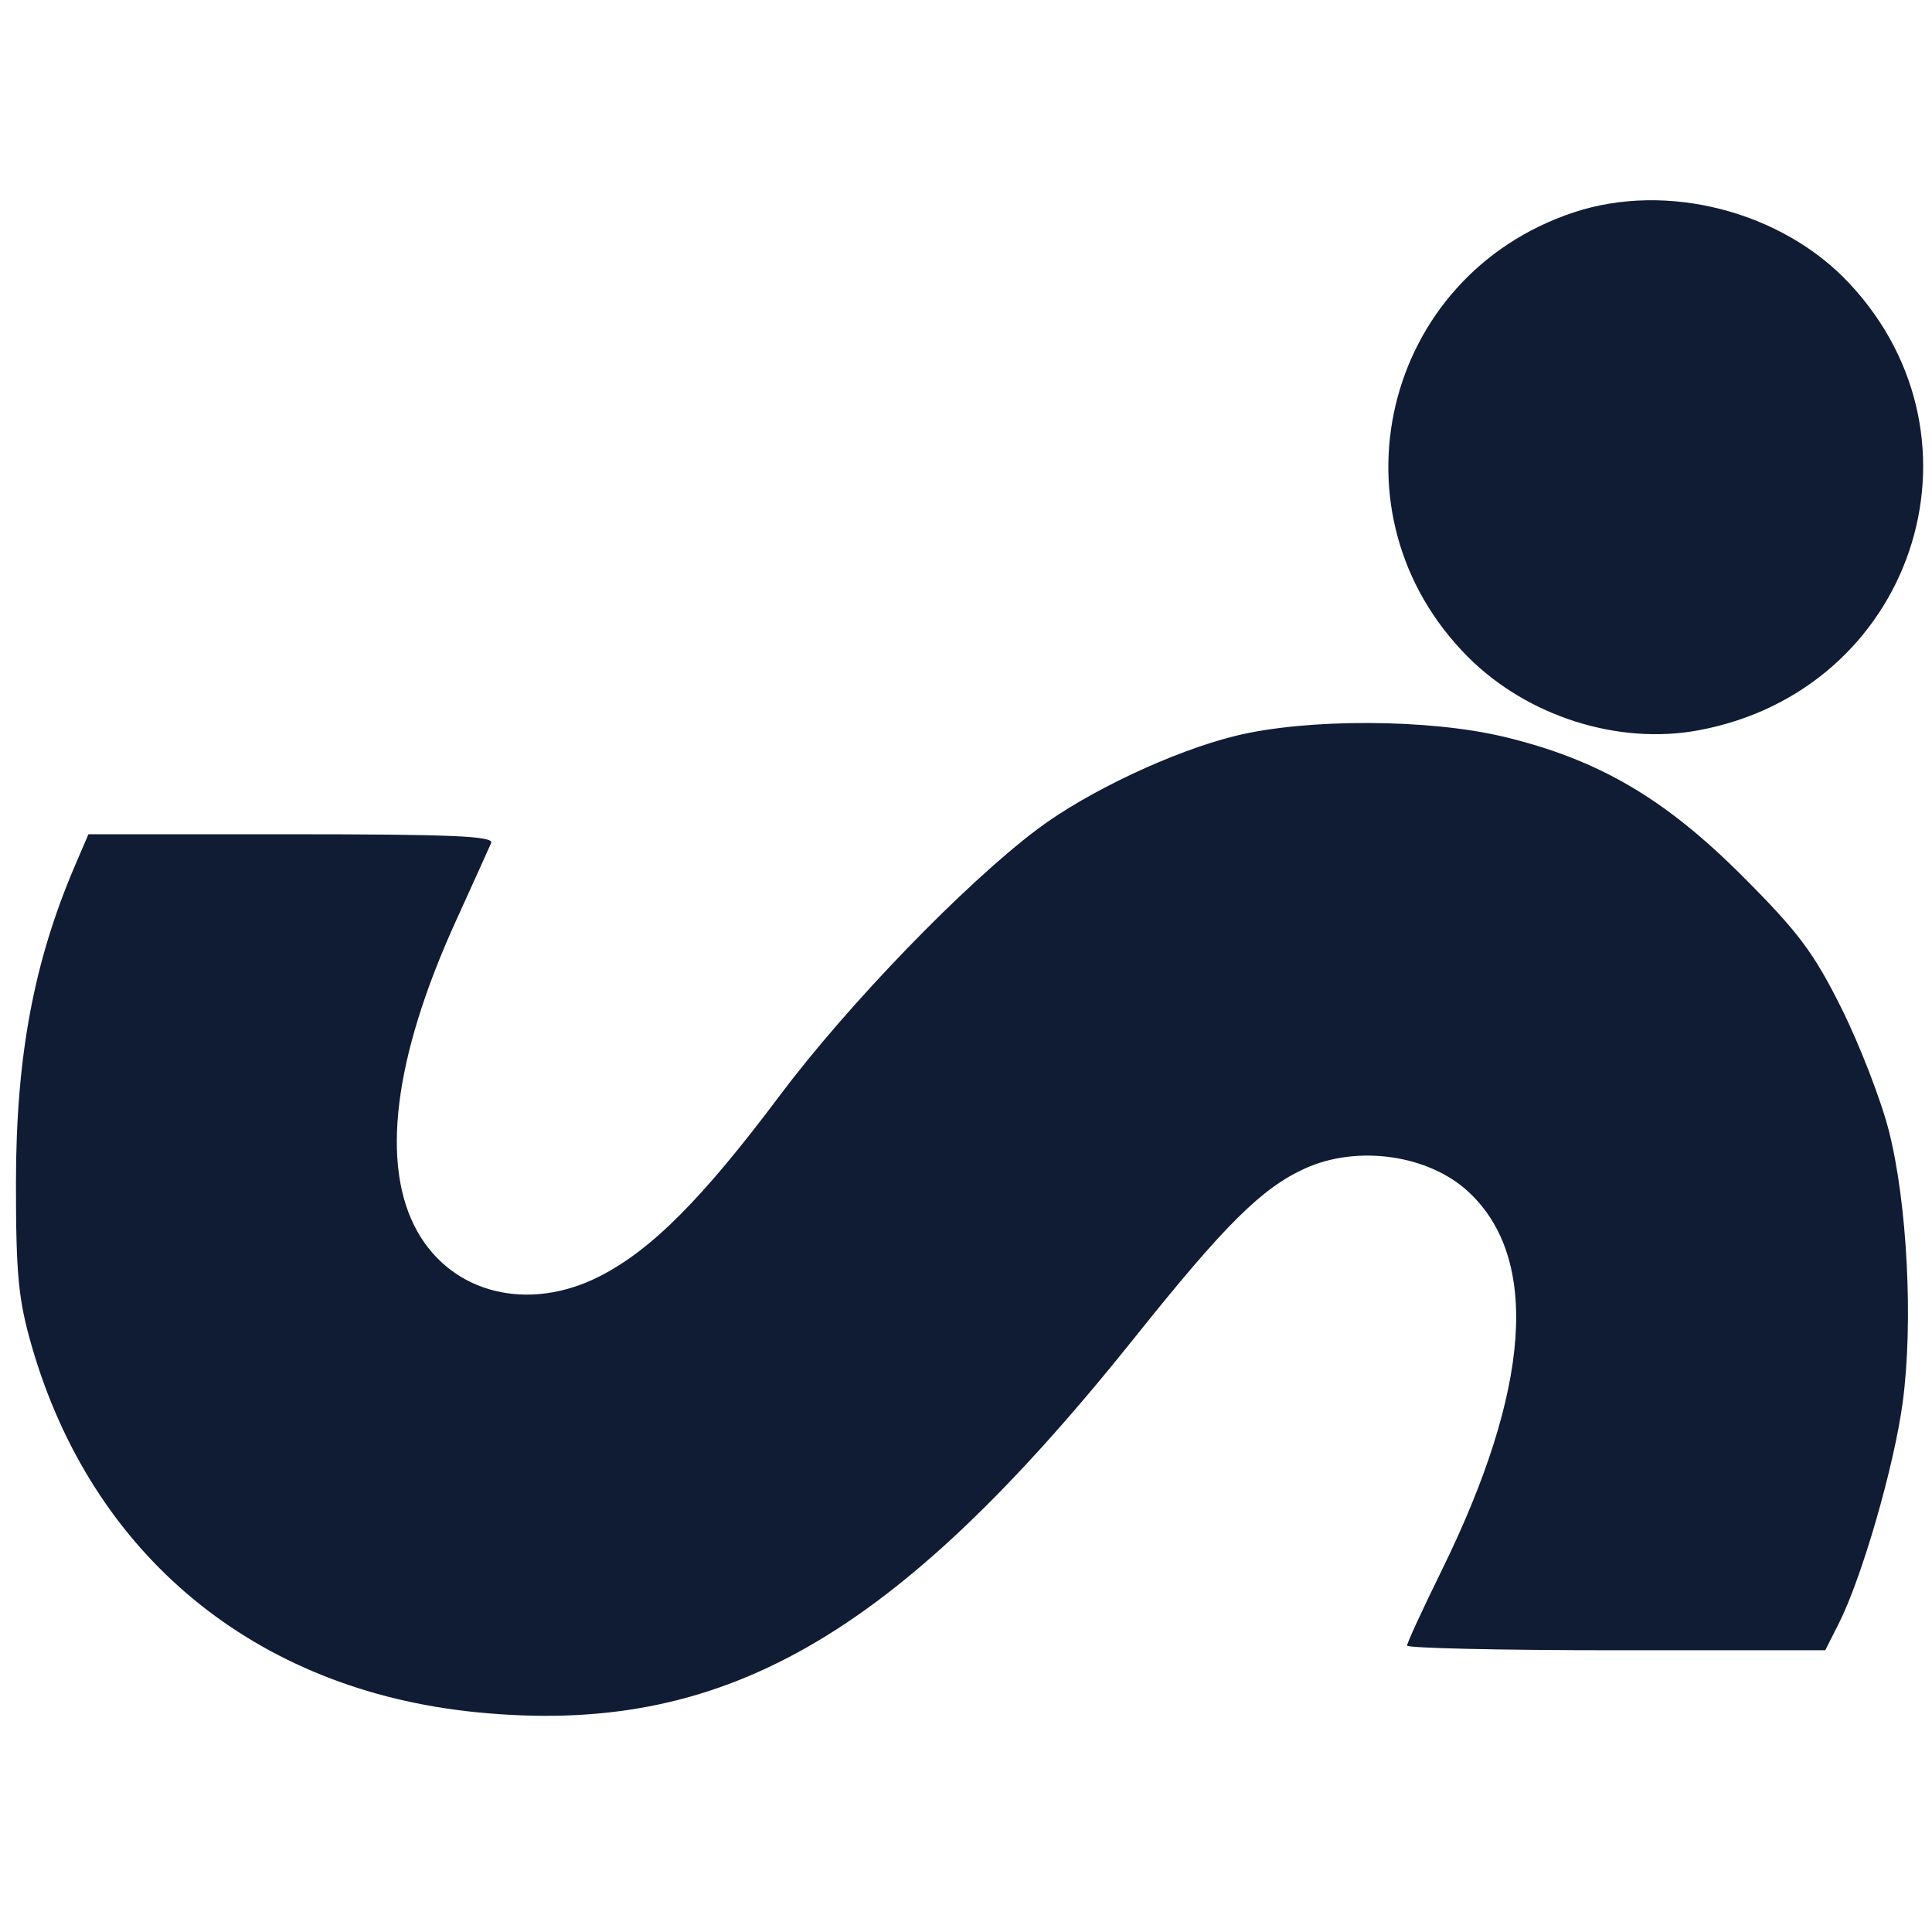 <?xml version="1.0" encoding="utf-8"?>
<svg width="300" height="300" viewBox="0 0 300 300" version="1.1" xmlns="http://www.w3.org/2000/svg">
  <defs/>
  <path d="M 244.379 32.976 C 214.621 42.845 205.823 79.88 227.975 102.038 C 237.159 111.224 251.227 115.706 263.679 113.413 C 296.894 107.292 310.03 68.448 287.156 43.993 C 276.669 32.782 258.824 28.186 244.379 32.976 M 191.837 114.268 C 182.177 116.643 168.853 122.919 161.09 128.752 C 149.803 137.231 131.671 155.98 121.05 170.154 C 109.055 186.164 101.107 194.134 93.08 198.201 C 82.037 203.796 70.239 200.886 64.81 191.224 C 59.053 180.985 61.11 164.315 70.741 143.125 C 73.46 137.144 75.946 131.641 76.267 130.896 C 76.725 129.831 70.127 129.543 45.288 129.543 L 13.729 129.543 L 11.664 134.36 C 5.226 149.382 2.483 164.104 2.478 183.691 C 2.474 197.868 2.85 201.792 4.905 208.935 C 14.276 241.527 39.615 262.431 73.91 265.867 C 112.135 269.695 138.773 254.518 176.342 207.512 C 190.203 190.167 195.935 184.484 202.636 181.441 C 210.812 177.728 221.857 179.317 228.055 185.097 C 239.153 195.449 237.706 215.698 223.852 243.881 C 220.901 249.882 218.487 255.122 218.487 255.522 C 218.487 255.922 233.098 256.251 250.954 256.251 L 283.421 256.251 L 285.482 252.189 C 289.101 245.056 294.121 227.706 295.455 217.727 C 297.11 205.337 296.162 186.792 293.297 175.569 C 292.081 170.803 288.783 162.275 285.968 156.617 C 281.638 147.916 279.255 144.735 270.515 135.994 C 258.453 123.93 248.134 117.909 233.515 114.405 C 221.849 111.608 202.904 111.546 191.837 114.268" stroke="none" fill="#101c34" fill-rule="evenodd" style=""/>
</svg>